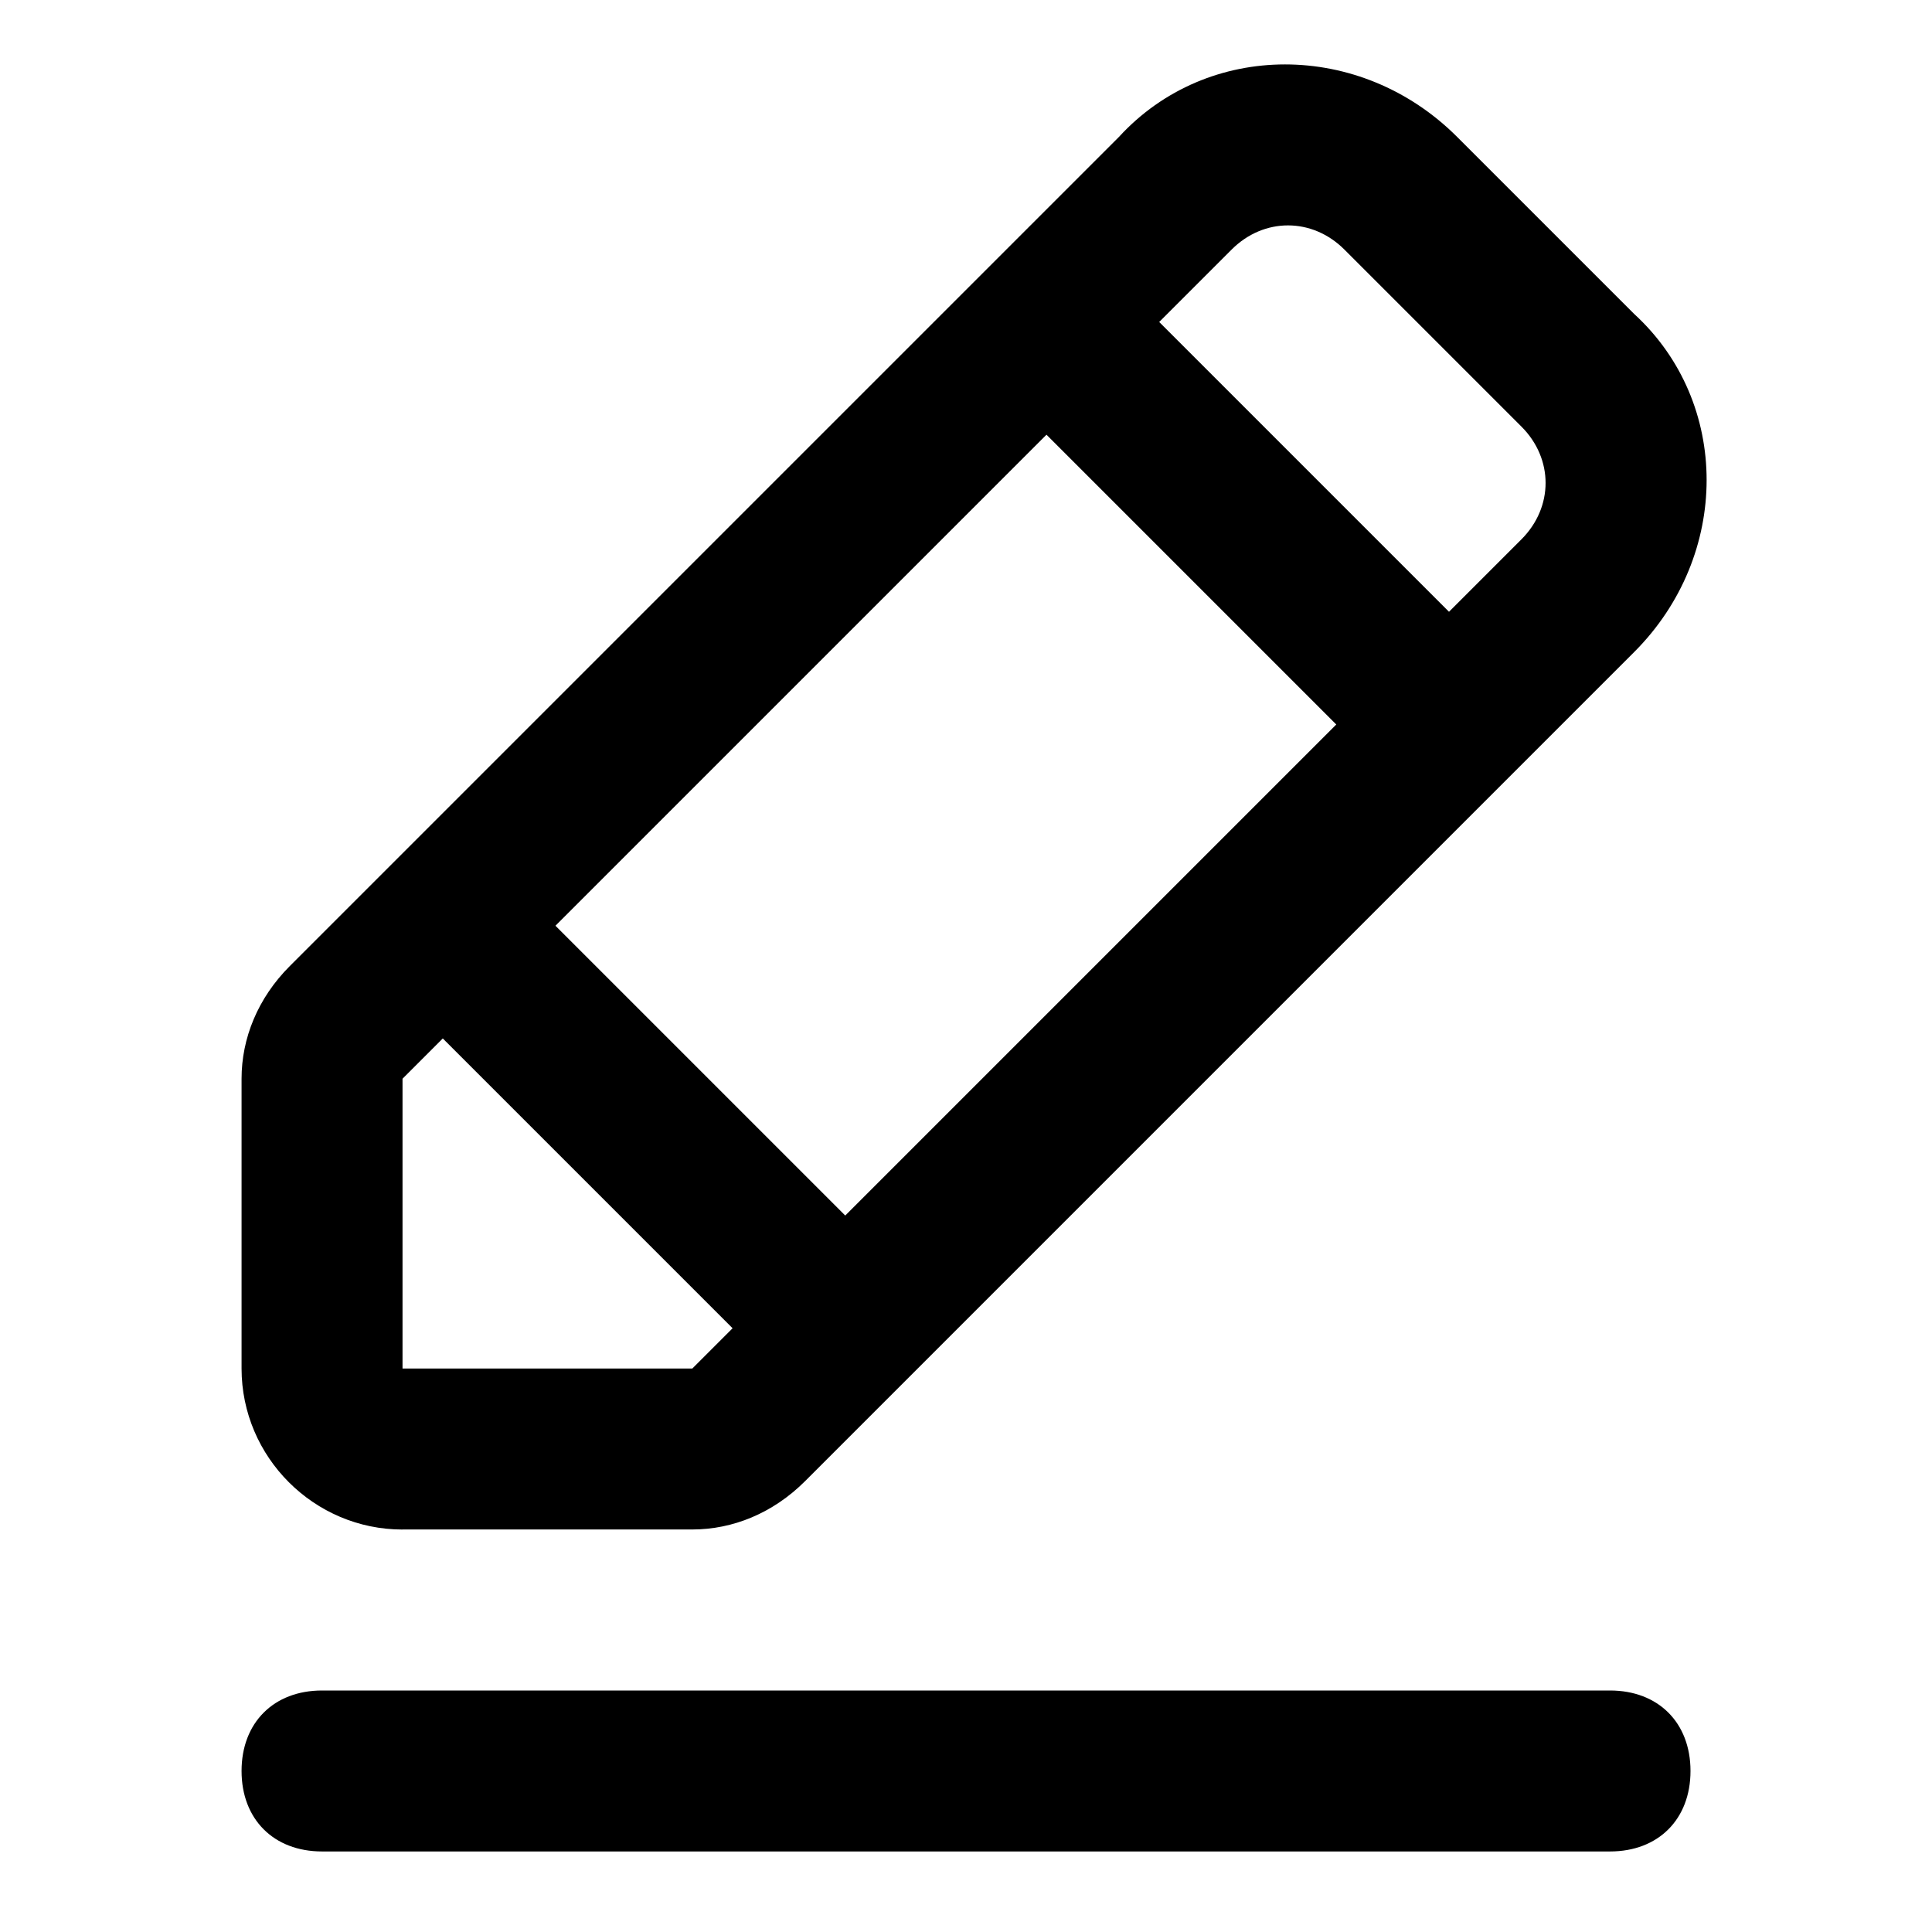 <!-- Generated by IcoMoon.io -->
<svg version="1.1" xmlns="http://www.w3.org/2000/svg" width="32" height="32" viewBox="0 0 32 32">
<title>edit</title>
<path d="M26.667 28h-21.333c-0.8 0-1.333 0.533-1.333 1.333s0.533 1.333 1.333 1.333h21.333c0.8 0 1.333-0.533 1.333-1.333s-0.533-1.333-1.333-1.333z"></path>
<path d="M6.667 25.333h4.8c0.667 0 1.333-0.267 1.867-0.8l13.733-13.733c1.6-1.6 1.6-4.133 0-5.6l-2.933-2.933c-1.6-1.6-4.133-1.6-5.6 0l-13.733 13.733c-0.533 0.533-0.8 1.2-0.8 1.867v4.8c0 1.467 1.2 2.667 2.667 2.667zM20.4 4.133c0.533-0.533 1.333-0.533 1.867 0l2.933 2.933c0.533 0.533 0.533 1.333 0 1.867l-1.2 1.2-4.8-4.8 1.2-1.2zM17.333 7.2l4.8 4.8-8.133 8.133-4.8-4.8 8.133-8.133zM6.667 17.867l0.667-0.667 4.8 4.8-0.667 0.667h-4.8v-4.8z"></path>
</svg>
